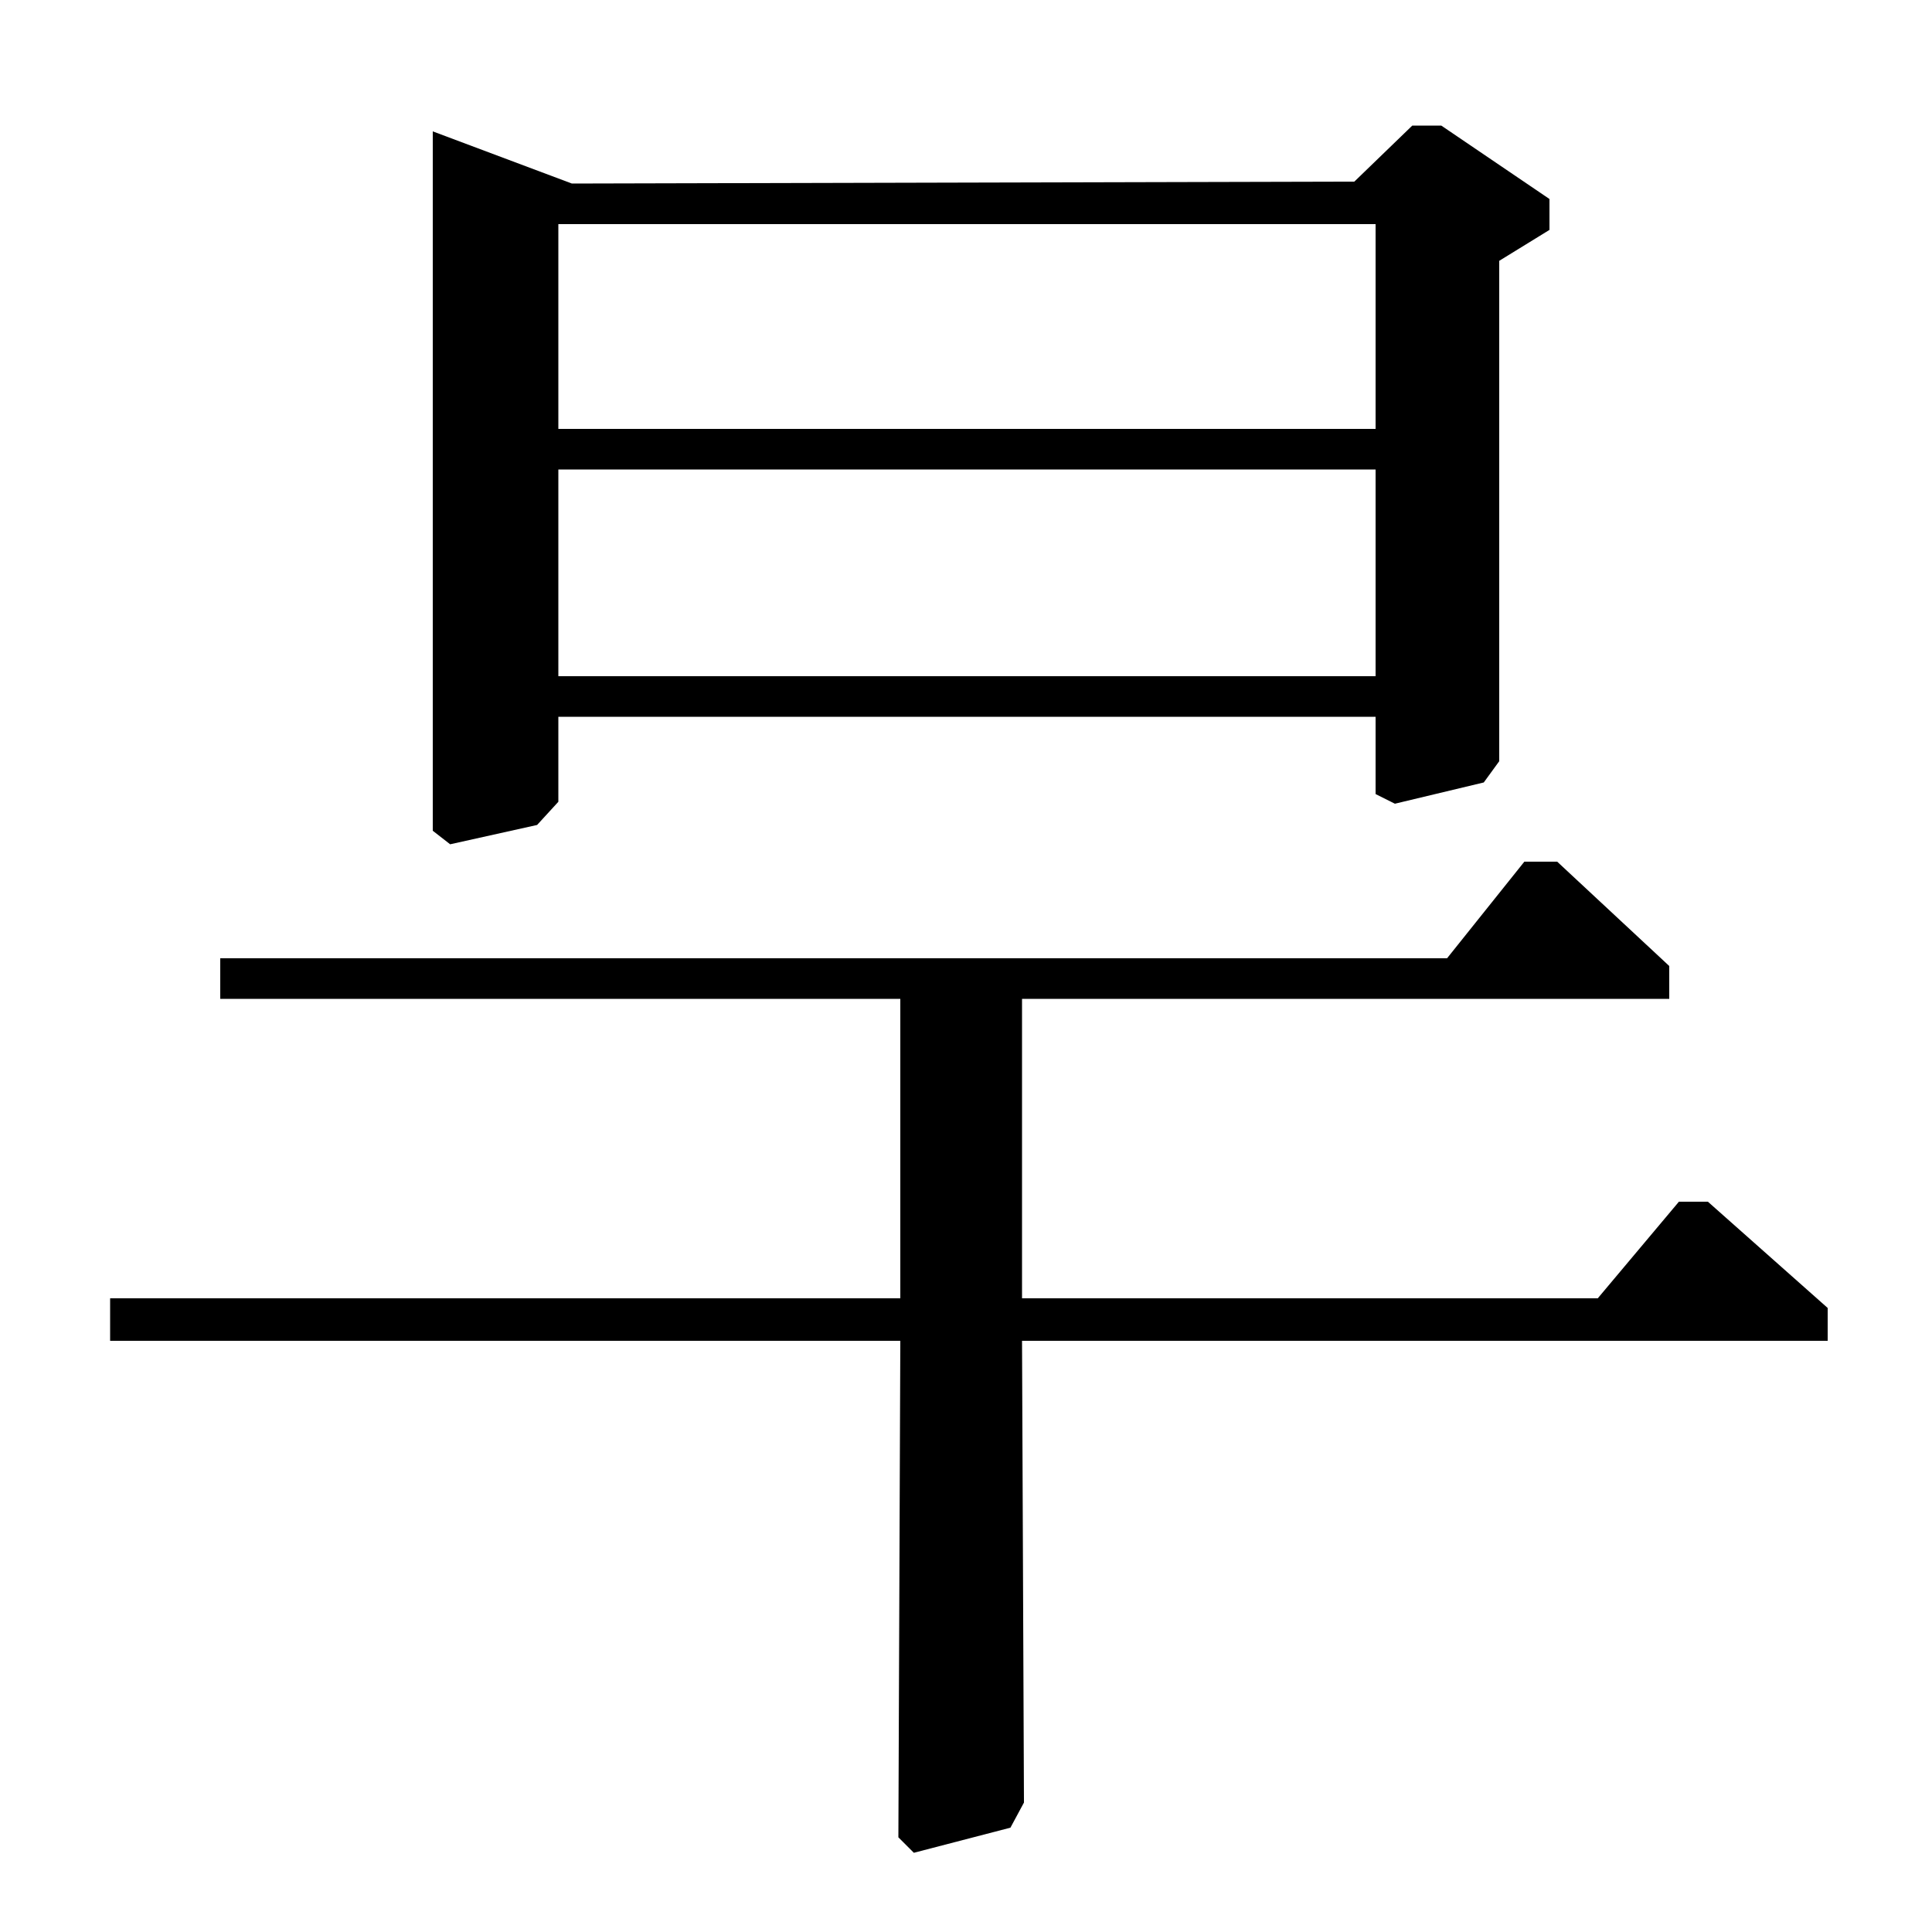 <?xml version="1.0" standalone="no"?>
<!DOCTYPE svg PUBLIC "-//W3C//DTD SVG 1.1//EN" "http://www.w3.org/Graphics/SVG/1.1/DTD/svg11.dtd" >
<svg xmlns="http://www.w3.org/2000/svg" xmlns:xlink="http://www.w3.org/1999/xlink" version="1.1" viewBox="0 -140 1000 1000">
  <g transform="matrix(1 0 0 -1 0 860)">
   <path fill="currentColor"
d="M529 483v-155h298l42 50h15l62 -55v-17h-417l1 -239l-7 -13l-50 -13l-8 8l1 257h-409v22h409v155h-352v21h635l40 50h17l58 -54v-17h-335zM224 932l72 -27l405 1l30 29h15l56 -38v-16l-26 -16v-259l-8 -11l-46 -11l-10 5v40h-423v-44l-11 -12l-45 -10l-9 7v362zM289 778
h423v106h-423v-106zM289 650h423v107h-423v-107z" />
  </g>

</svg>
